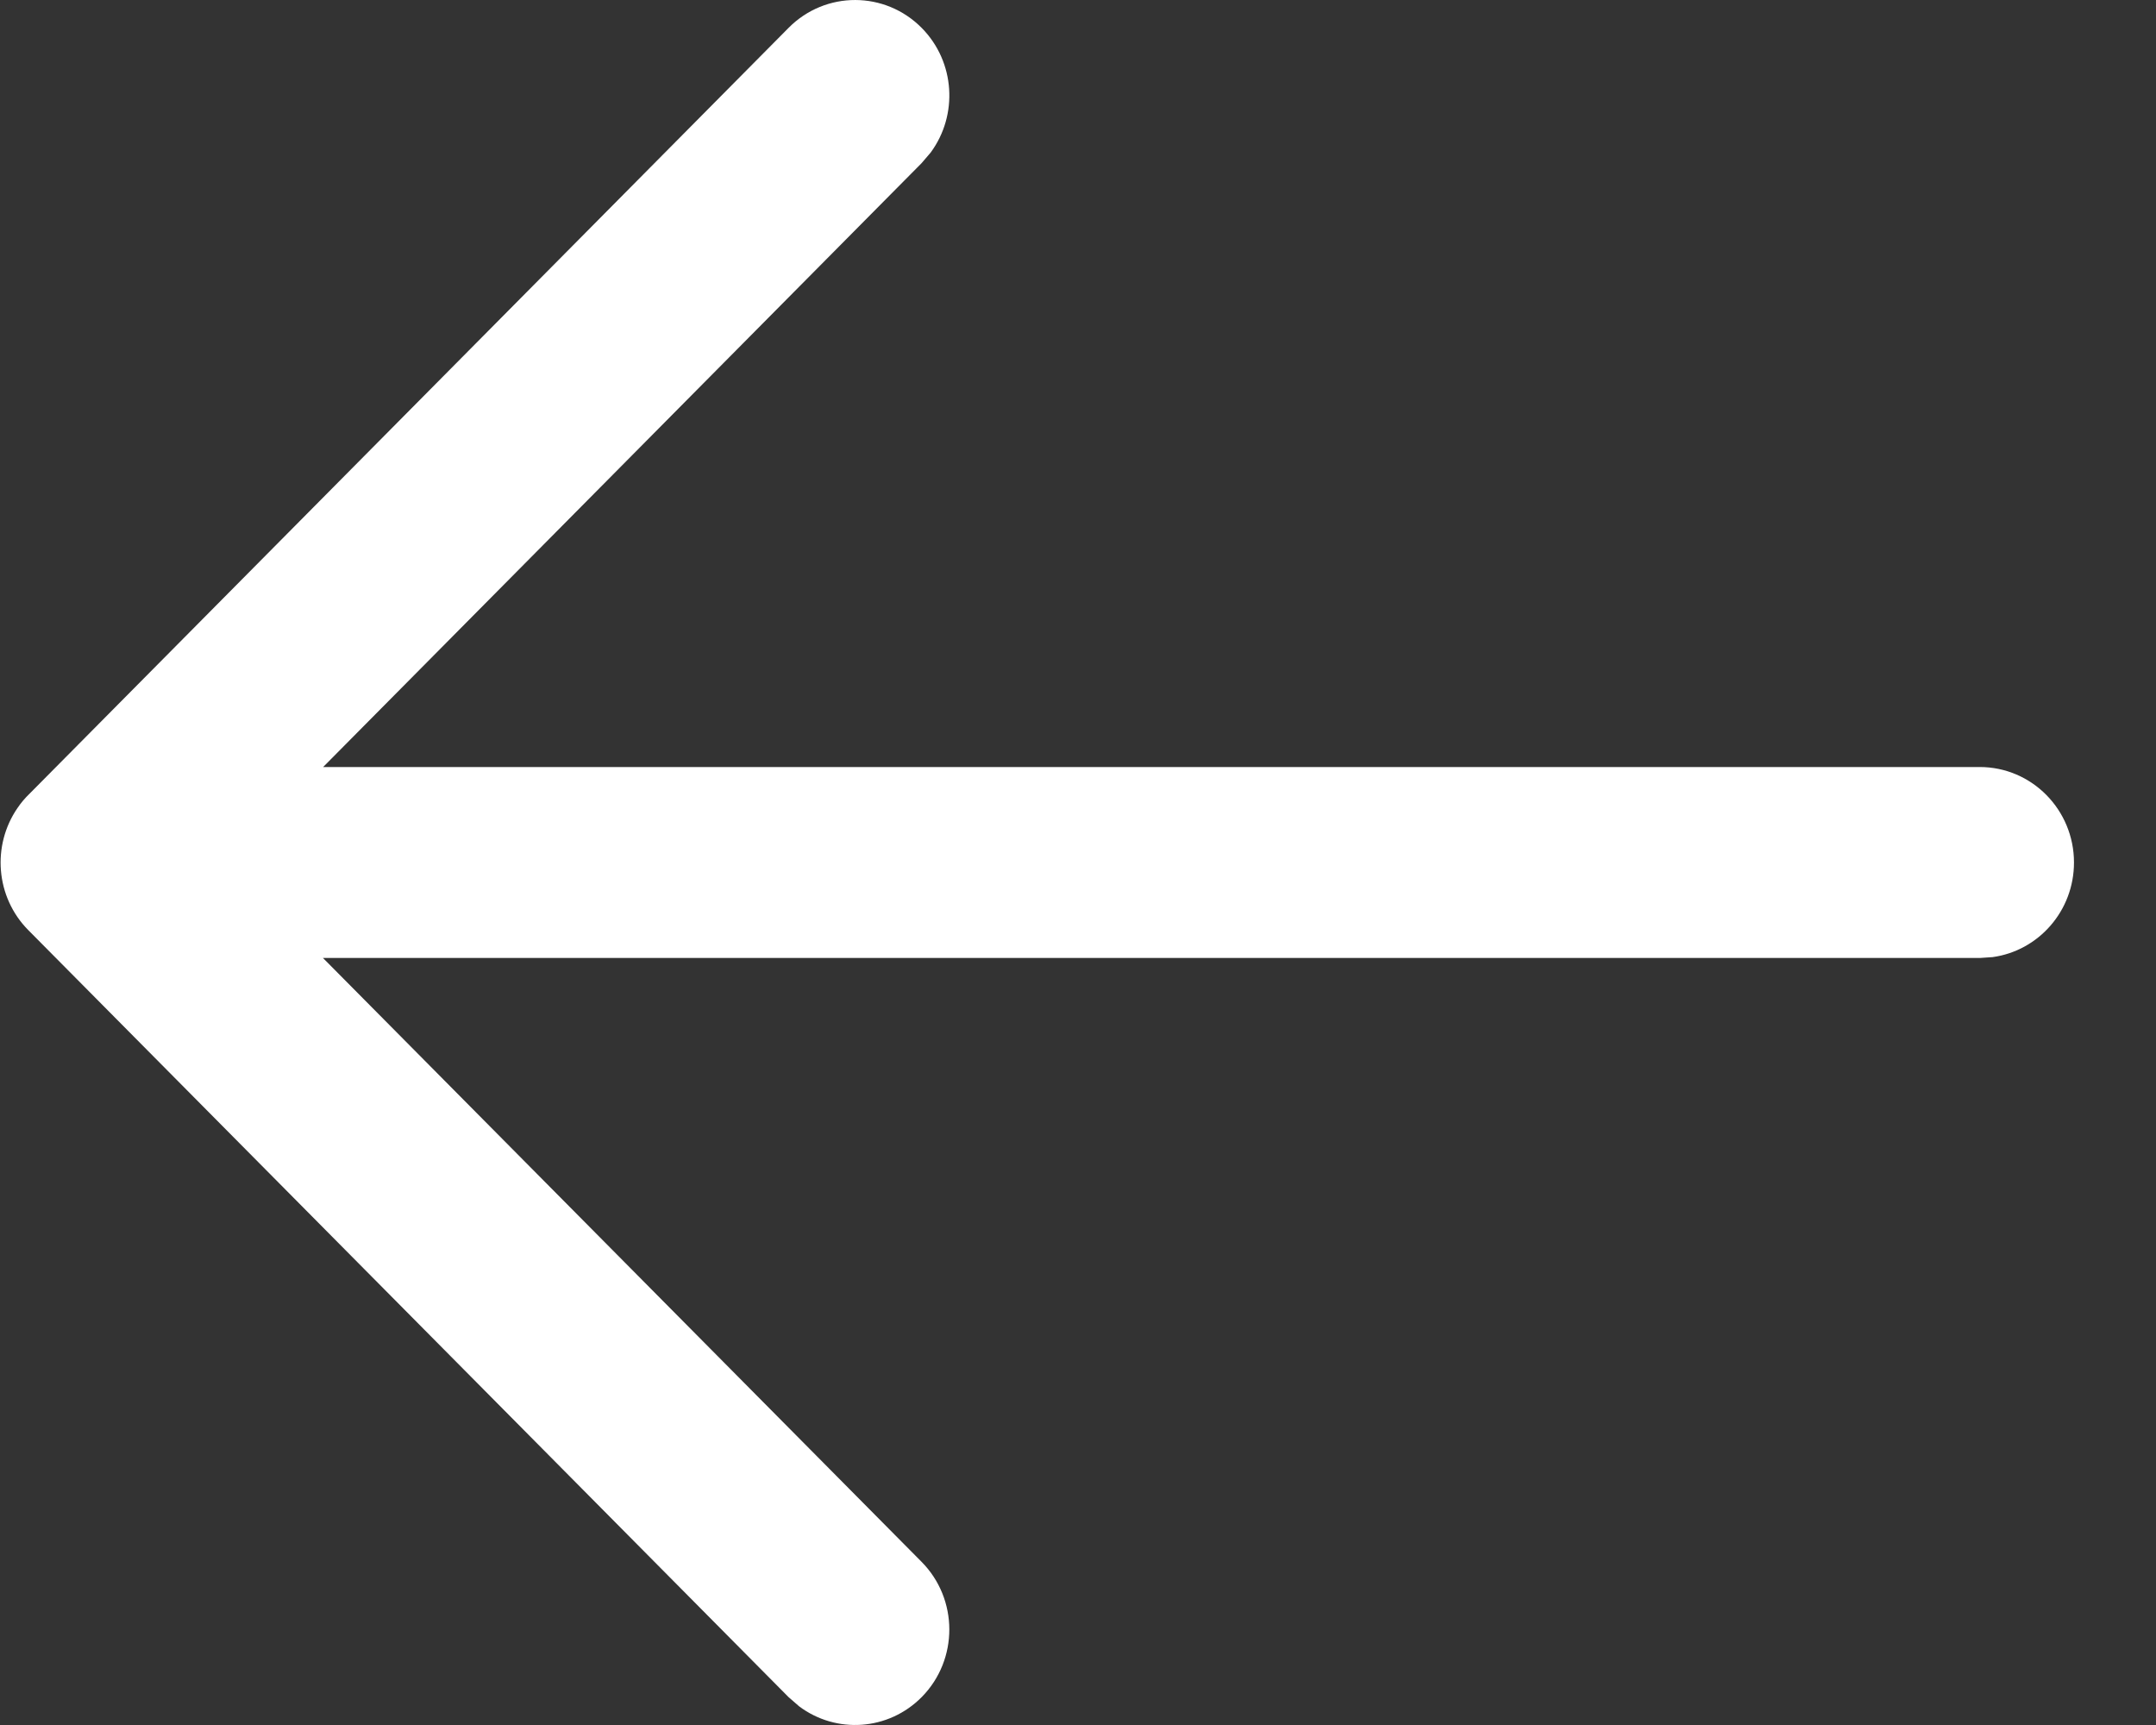 <svg width="25" height="20" viewBox="0 0 25 20" fill="none" xmlns="http://www.w3.org/2000/svg">
<rect x="0" y="0" width="25" height="20" fill="#333333" stroke="none"/>
<path fill-rule="evenodd" clip-rule="evenodd" d="M23.105 11.097C23.638 11.024 24.049 10.561 24.049 10C24.049 9.389 23.56 8.893 22.956 8.893L3.747 8.893L10.686 1.892L10.792 1.768C11.111 1.335 11.077 0.72 10.69 0.326C10.264 -0.107 9.572 -0.109 9.144 0.323L0.344 9.201C0.292 9.251 0.244 9.307 0.203 9.368C-0.095 9.8 -0.053 10.4 0.329 10.785L9.144 19.677L9.267 19.784C9.695 20.105 10.302 20.068 10.69 19.674C11.115 19.241 11.114 18.54 10.686 18.108L3.745 11.107L22.956 11.107L23.105 11.097Z" fill="white"/>
</svg>
